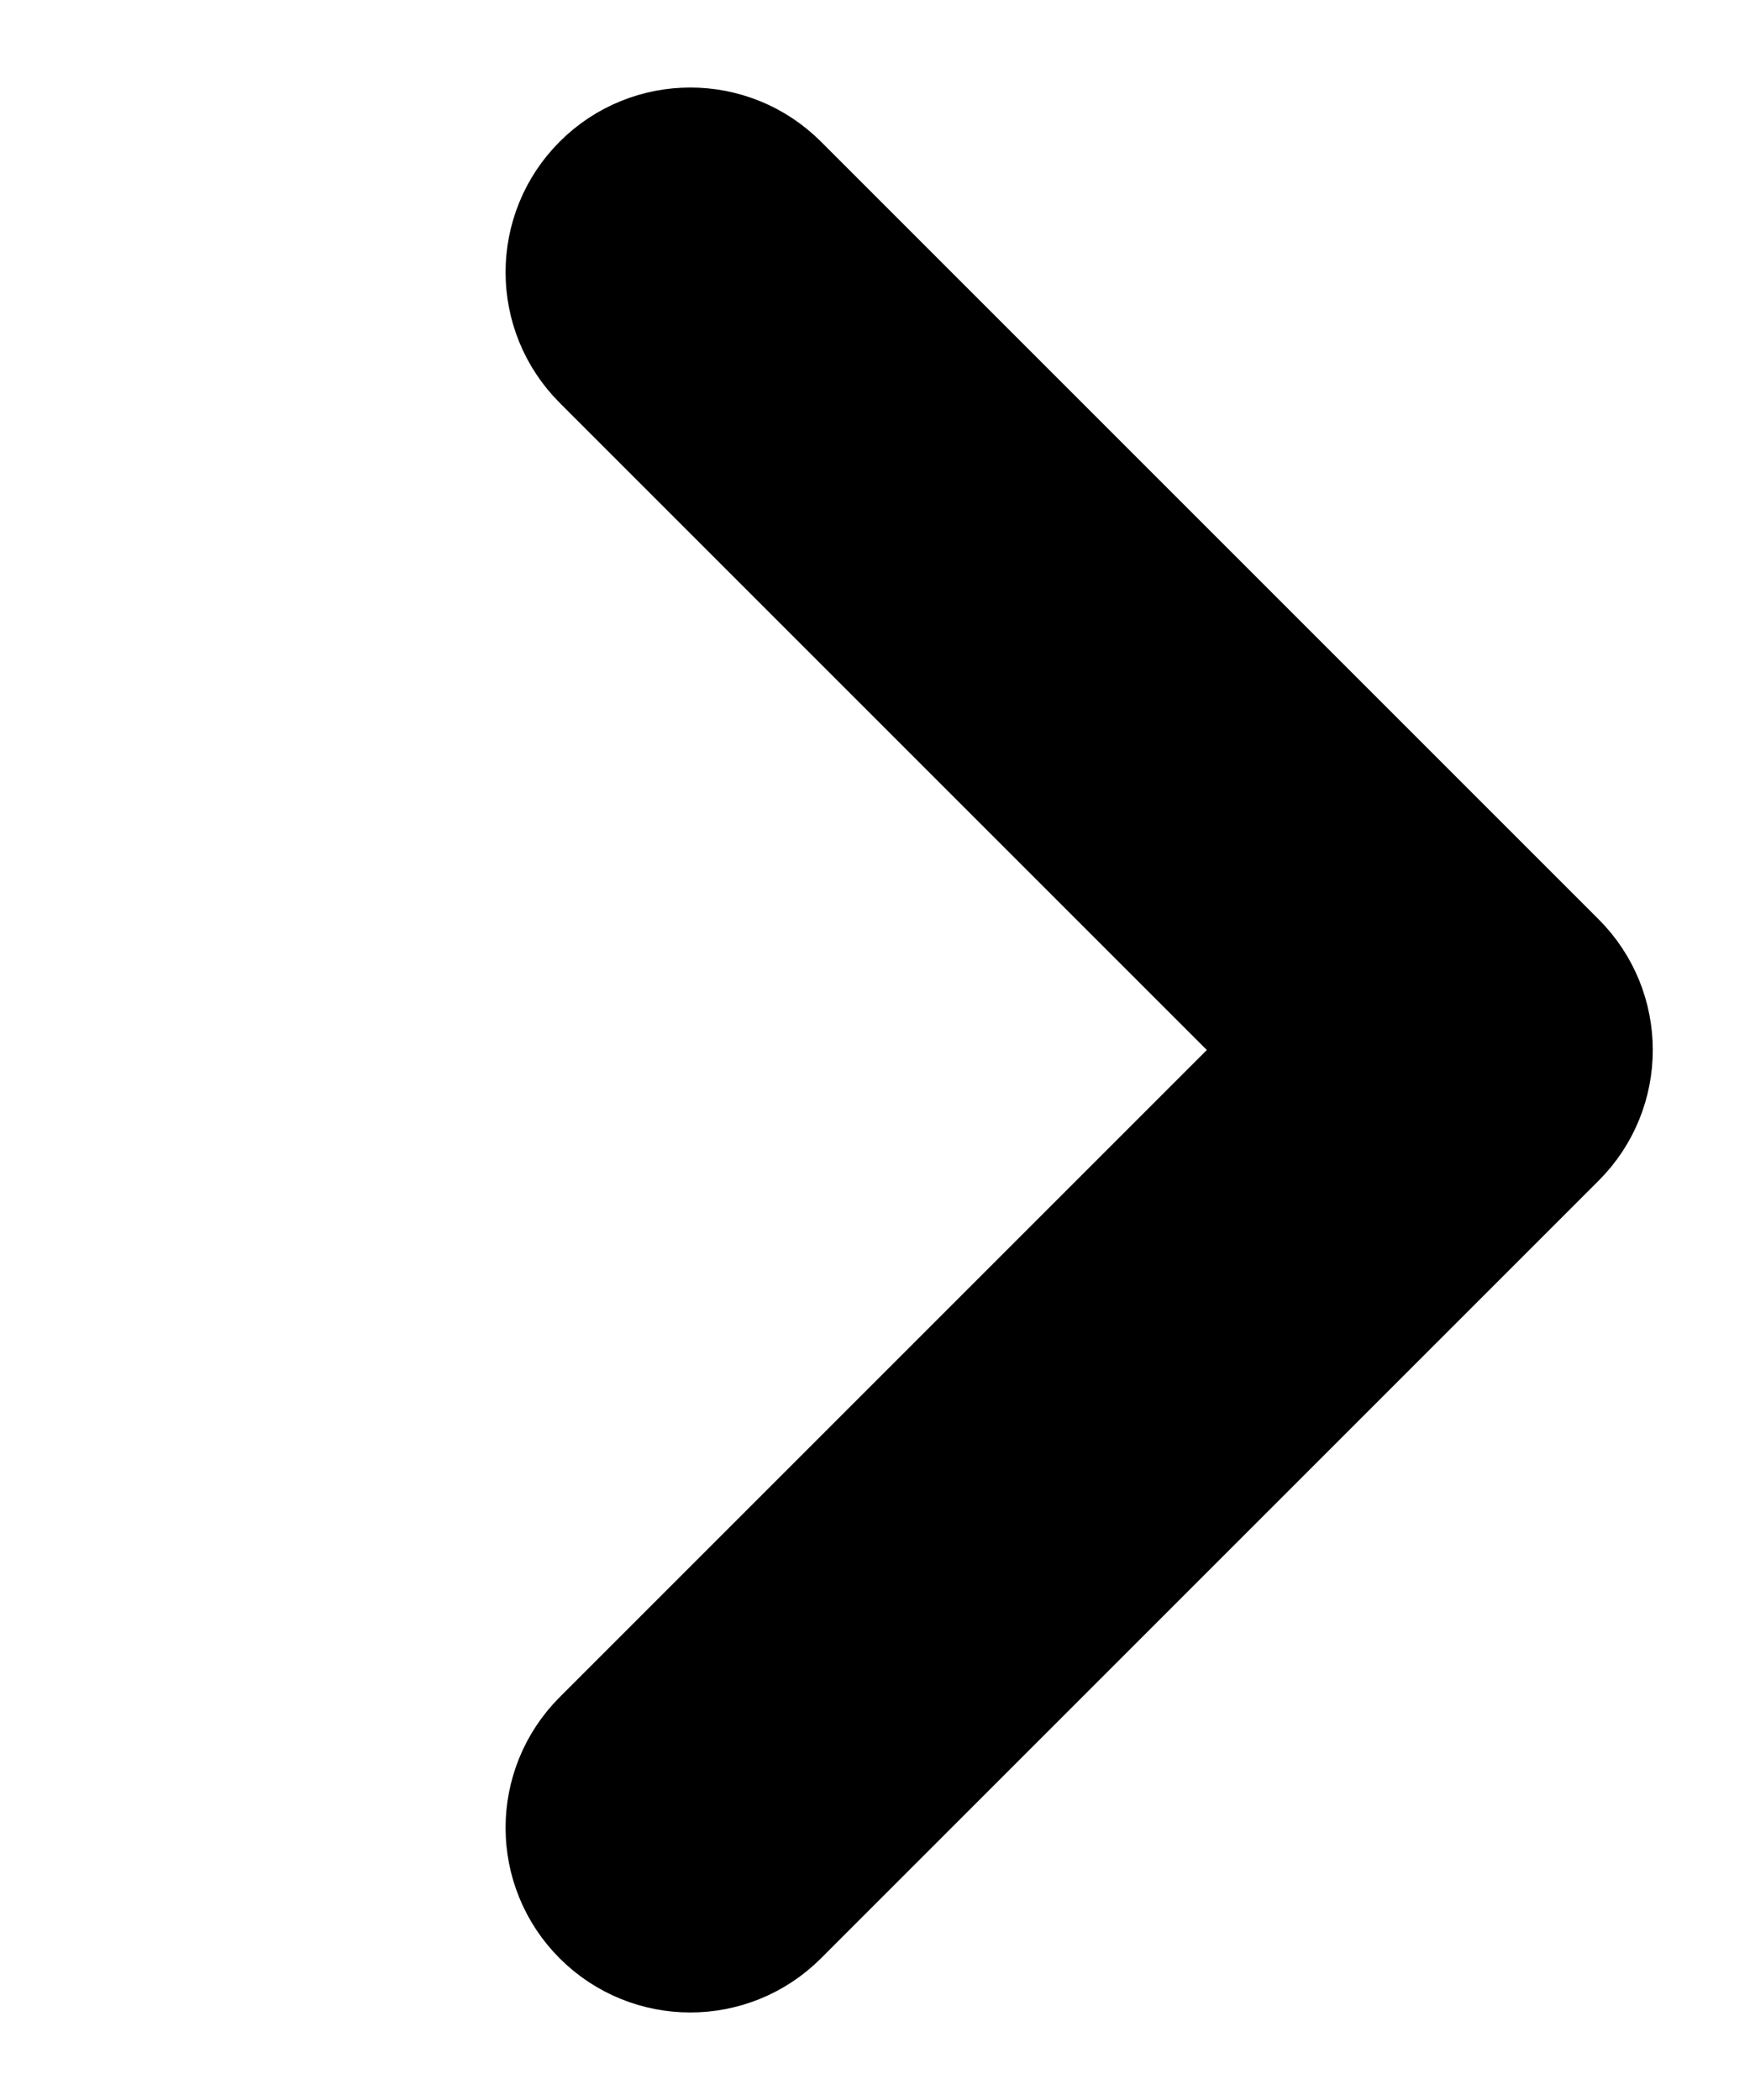 <svg width="15" height="18" viewBox="0 0 15 18" fill="none" xmlns="http://www.w3.org/2000/svg">
<path fill-rule="evenodd" clip-rule="evenodd" d="M5.328 1.744C5.653 1.419 6.181 1.419 6.506 1.744L13.173 8.411C13.498 8.736 13.498 9.264 13.173 9.589L6.506 16.256C6.181 16.581 5.653 16.581 5.328 16.256C5.002 15.931 5.002 15.403 5.328 15.077L11.405 9L5.328 2.923C5.002 2.597 5.002 2.07 5.328 1.744Z" fill="black" stroke="black" stroke-width="1.5" stroke-linecap="round" stroke-linejoin="round"/>
</svg>

